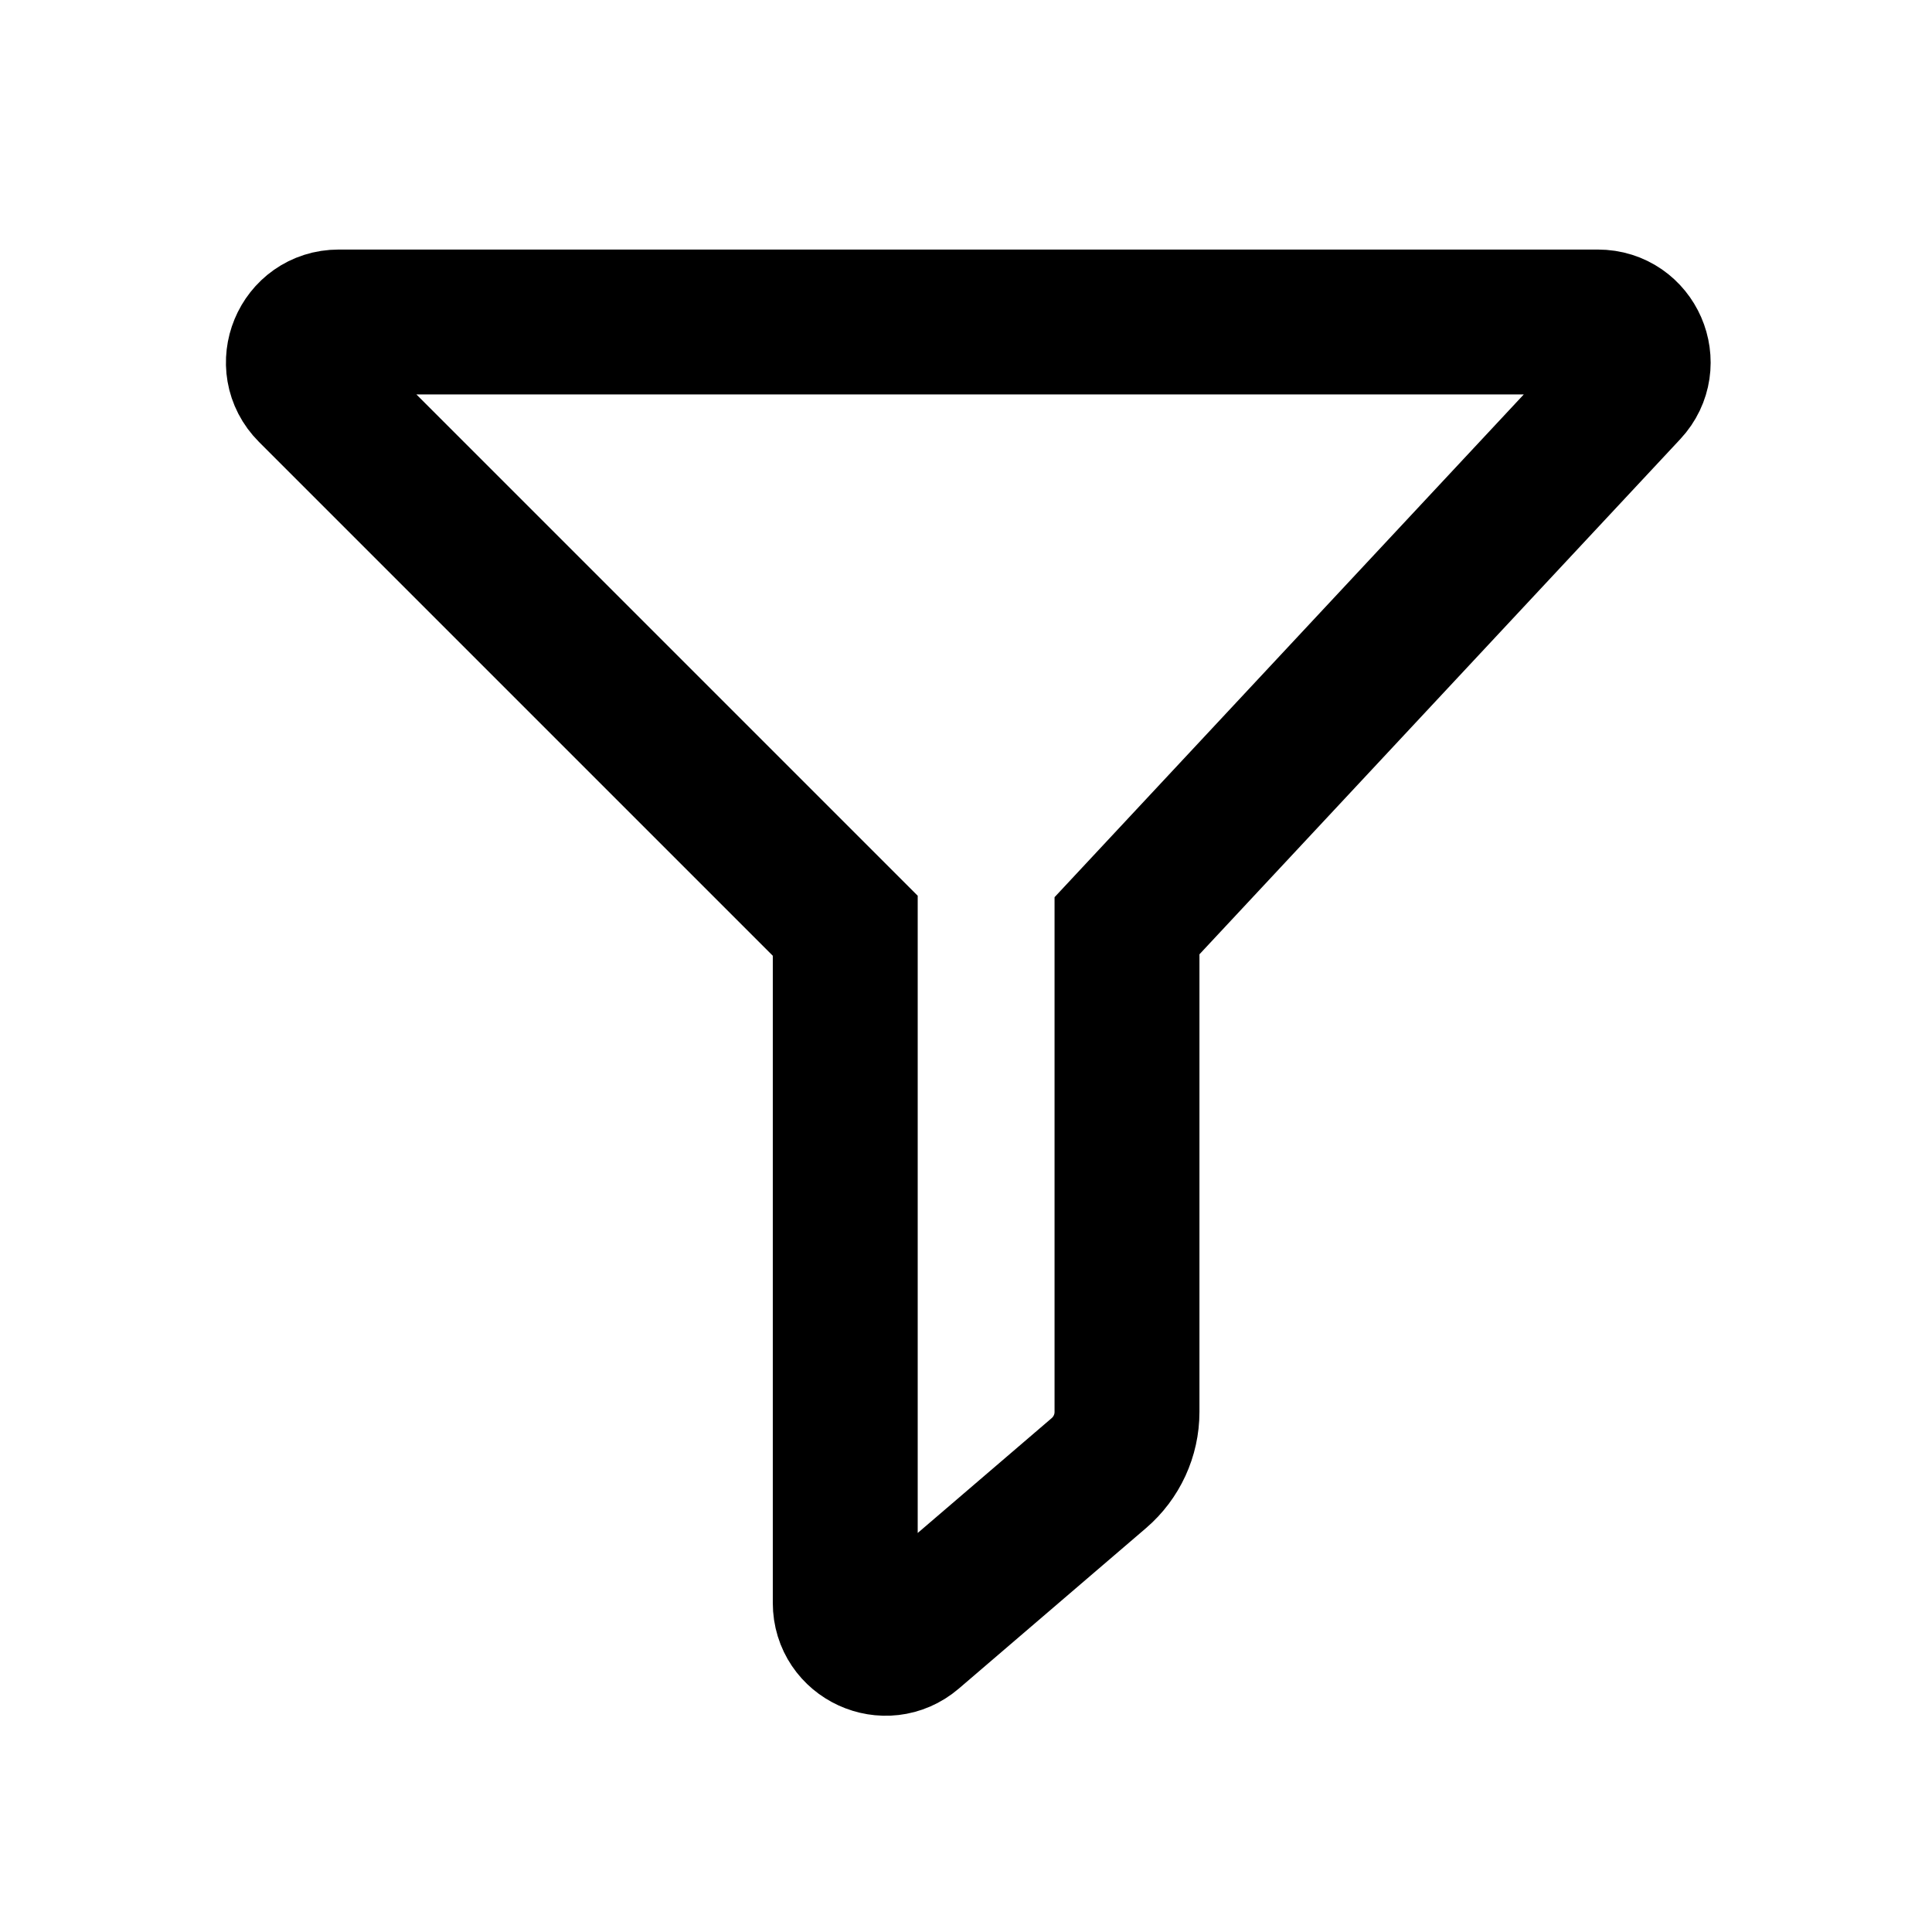 <svg width="24" height="24" viewBox="0 0 24 24" fill="none" xmlns="http://www.w3.org/2000/svg">
<path d="M19.849 4H4.207C3.762 4 3.539 4.539 3.854 4.854L10.5 11.5V19.913C10.5 20.34 11.001 20.57 11.325 20.293L13.651 18.299C13.872 18.109 14 17.832 14 17.54V11.5L20.215 4.841C20.513 4.522 20.287 4 19.849 4Z" stroke="black" stroke-width="1.8"/>
</svg>
